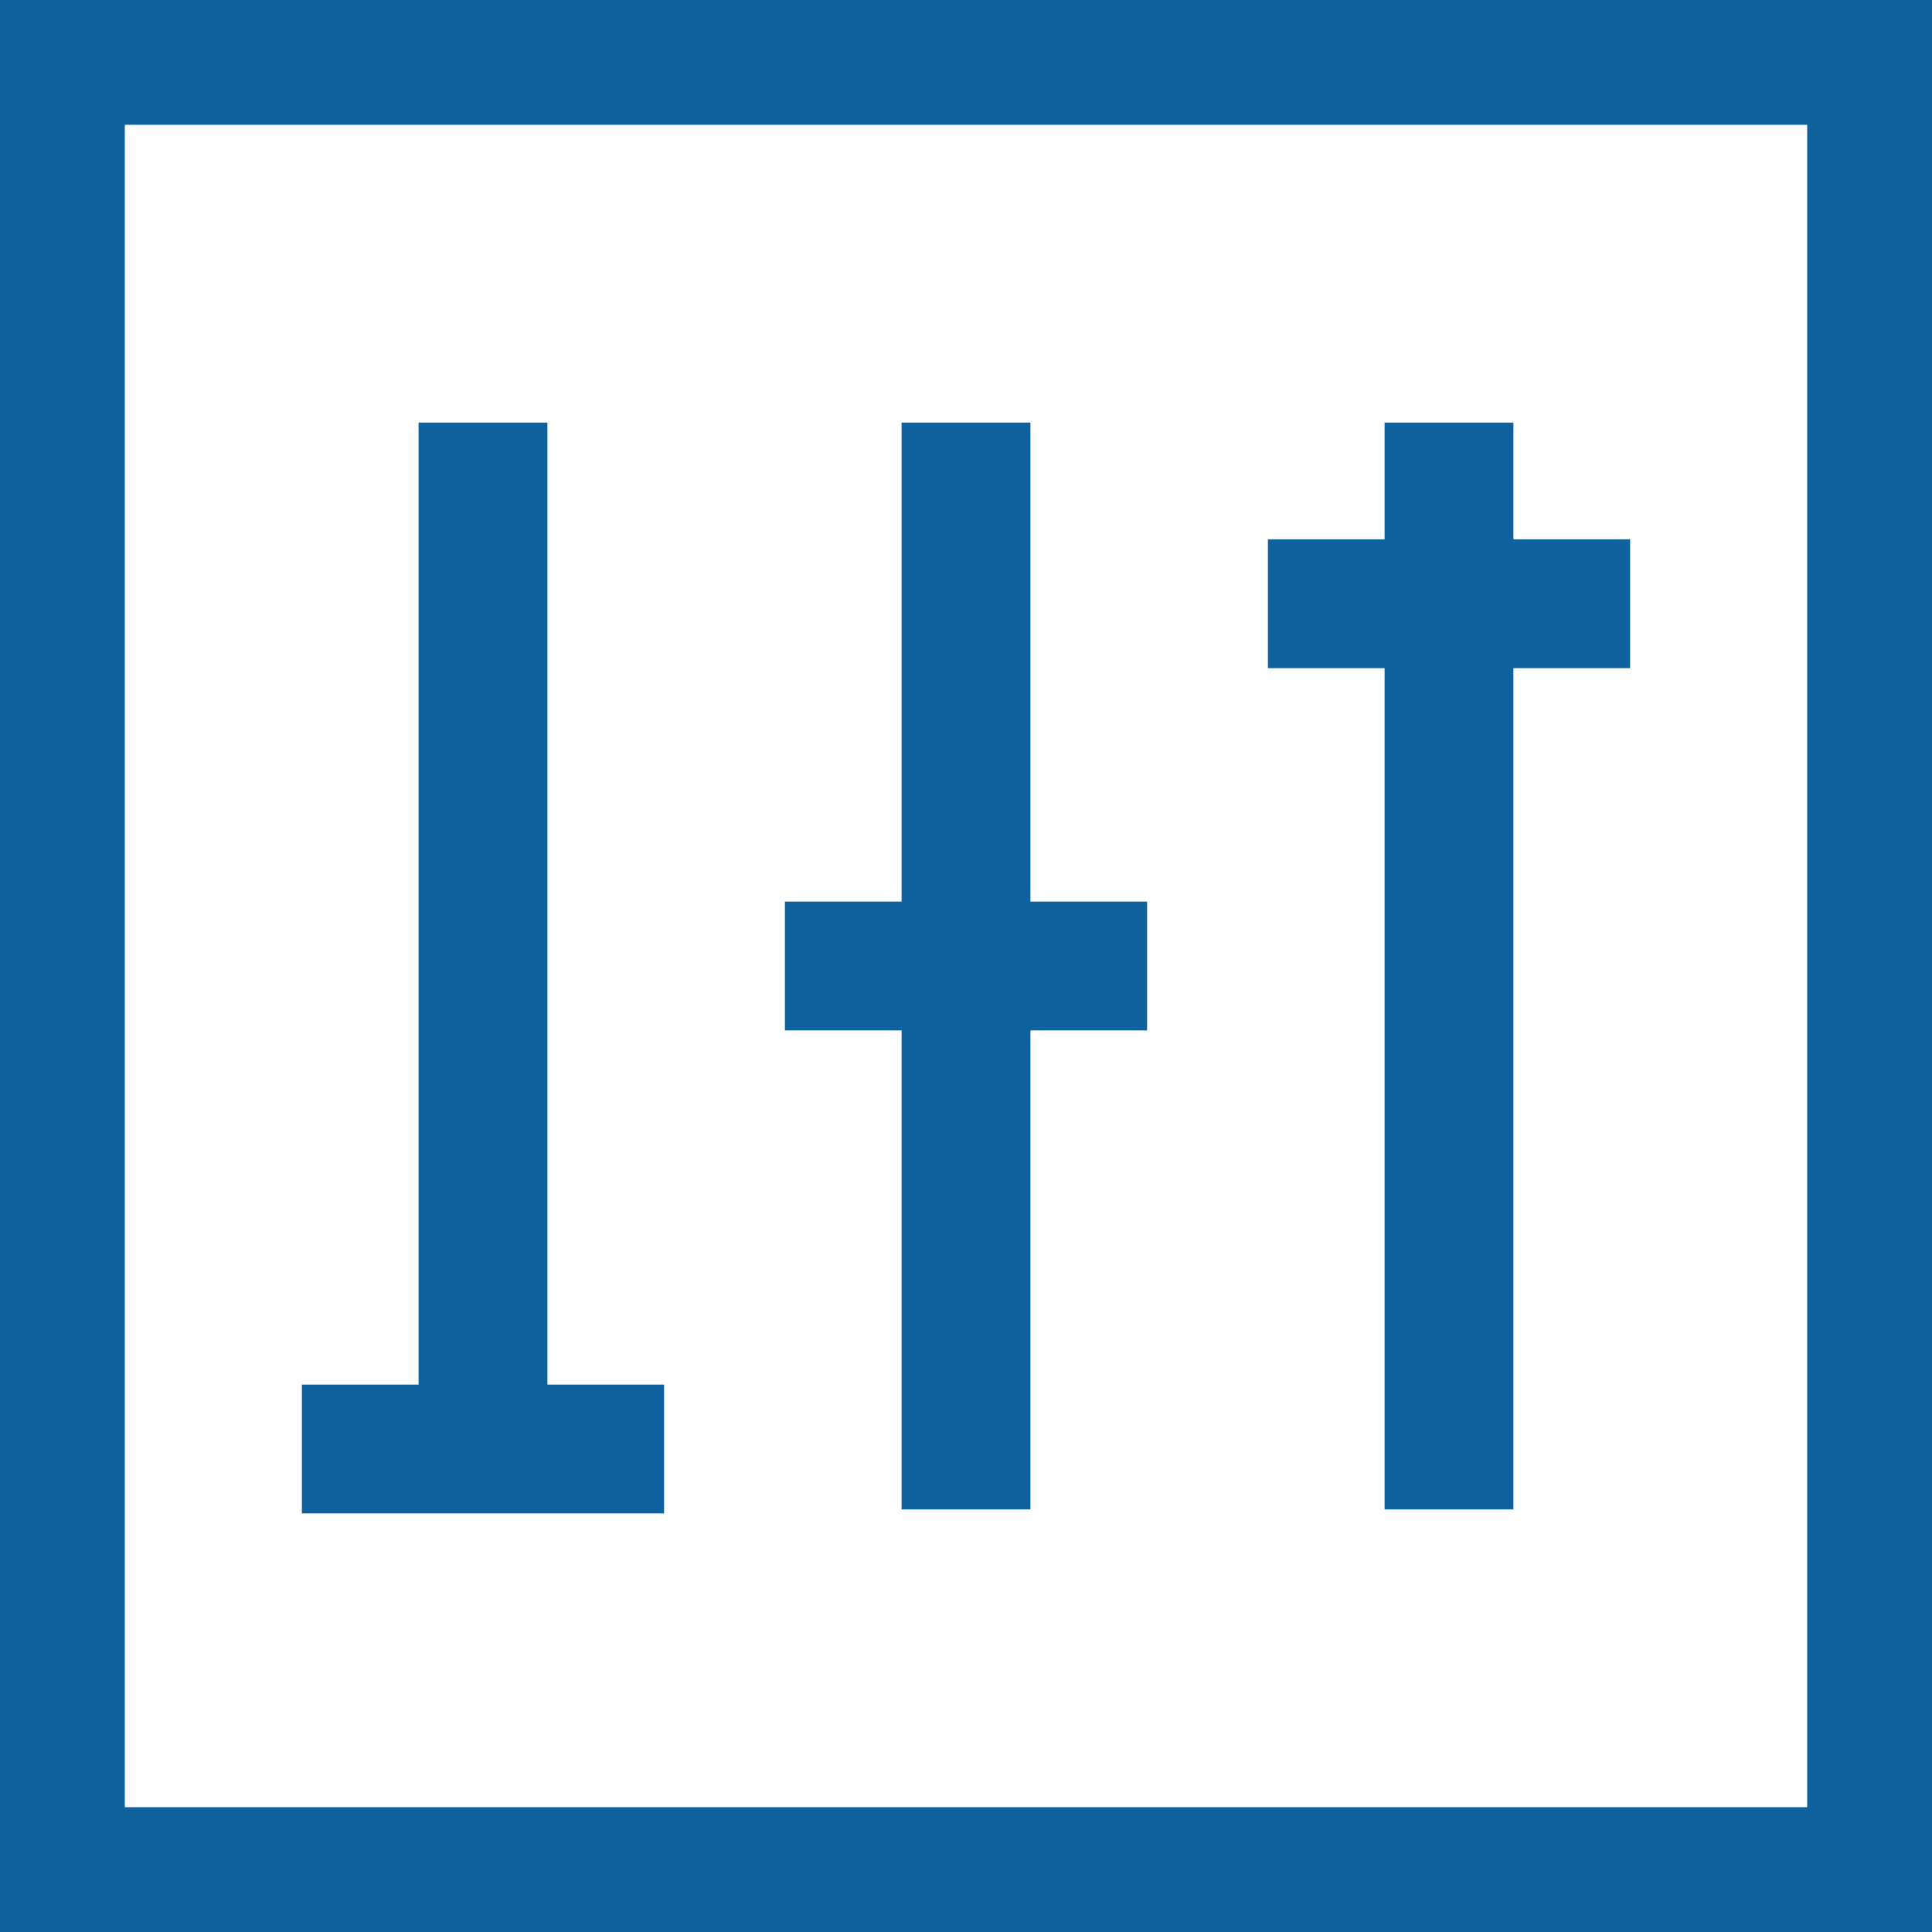 <svg width="30" height="30" viewBox="0 0 30 30" fill="none" xmlns="http://www.w3.org/2000/svg">
<g clip-path="url(#clip0_3832_139)">
<path d="M7.5 6.562V22.5M15 6.562V23.438M22.5 6.562V23.438M0.938 0.938H29.062V29.062H0.938V0.938Z" stroke="#0E619D" stroke-width="2" stroke-miterlimit="10"/>
<path d="M12.188 15H17.812M19.688 9.375H25.312M4.688 22.5H10.312" stroke="#0E619D" stroke-width="2" stroke-miterlimit="10"/>
</g>
<defs>
<clipPath id="clip0_3832_139">
<rect width="30" height="30" fill="white"/>
</clipPath>
</defs>
</svg>
